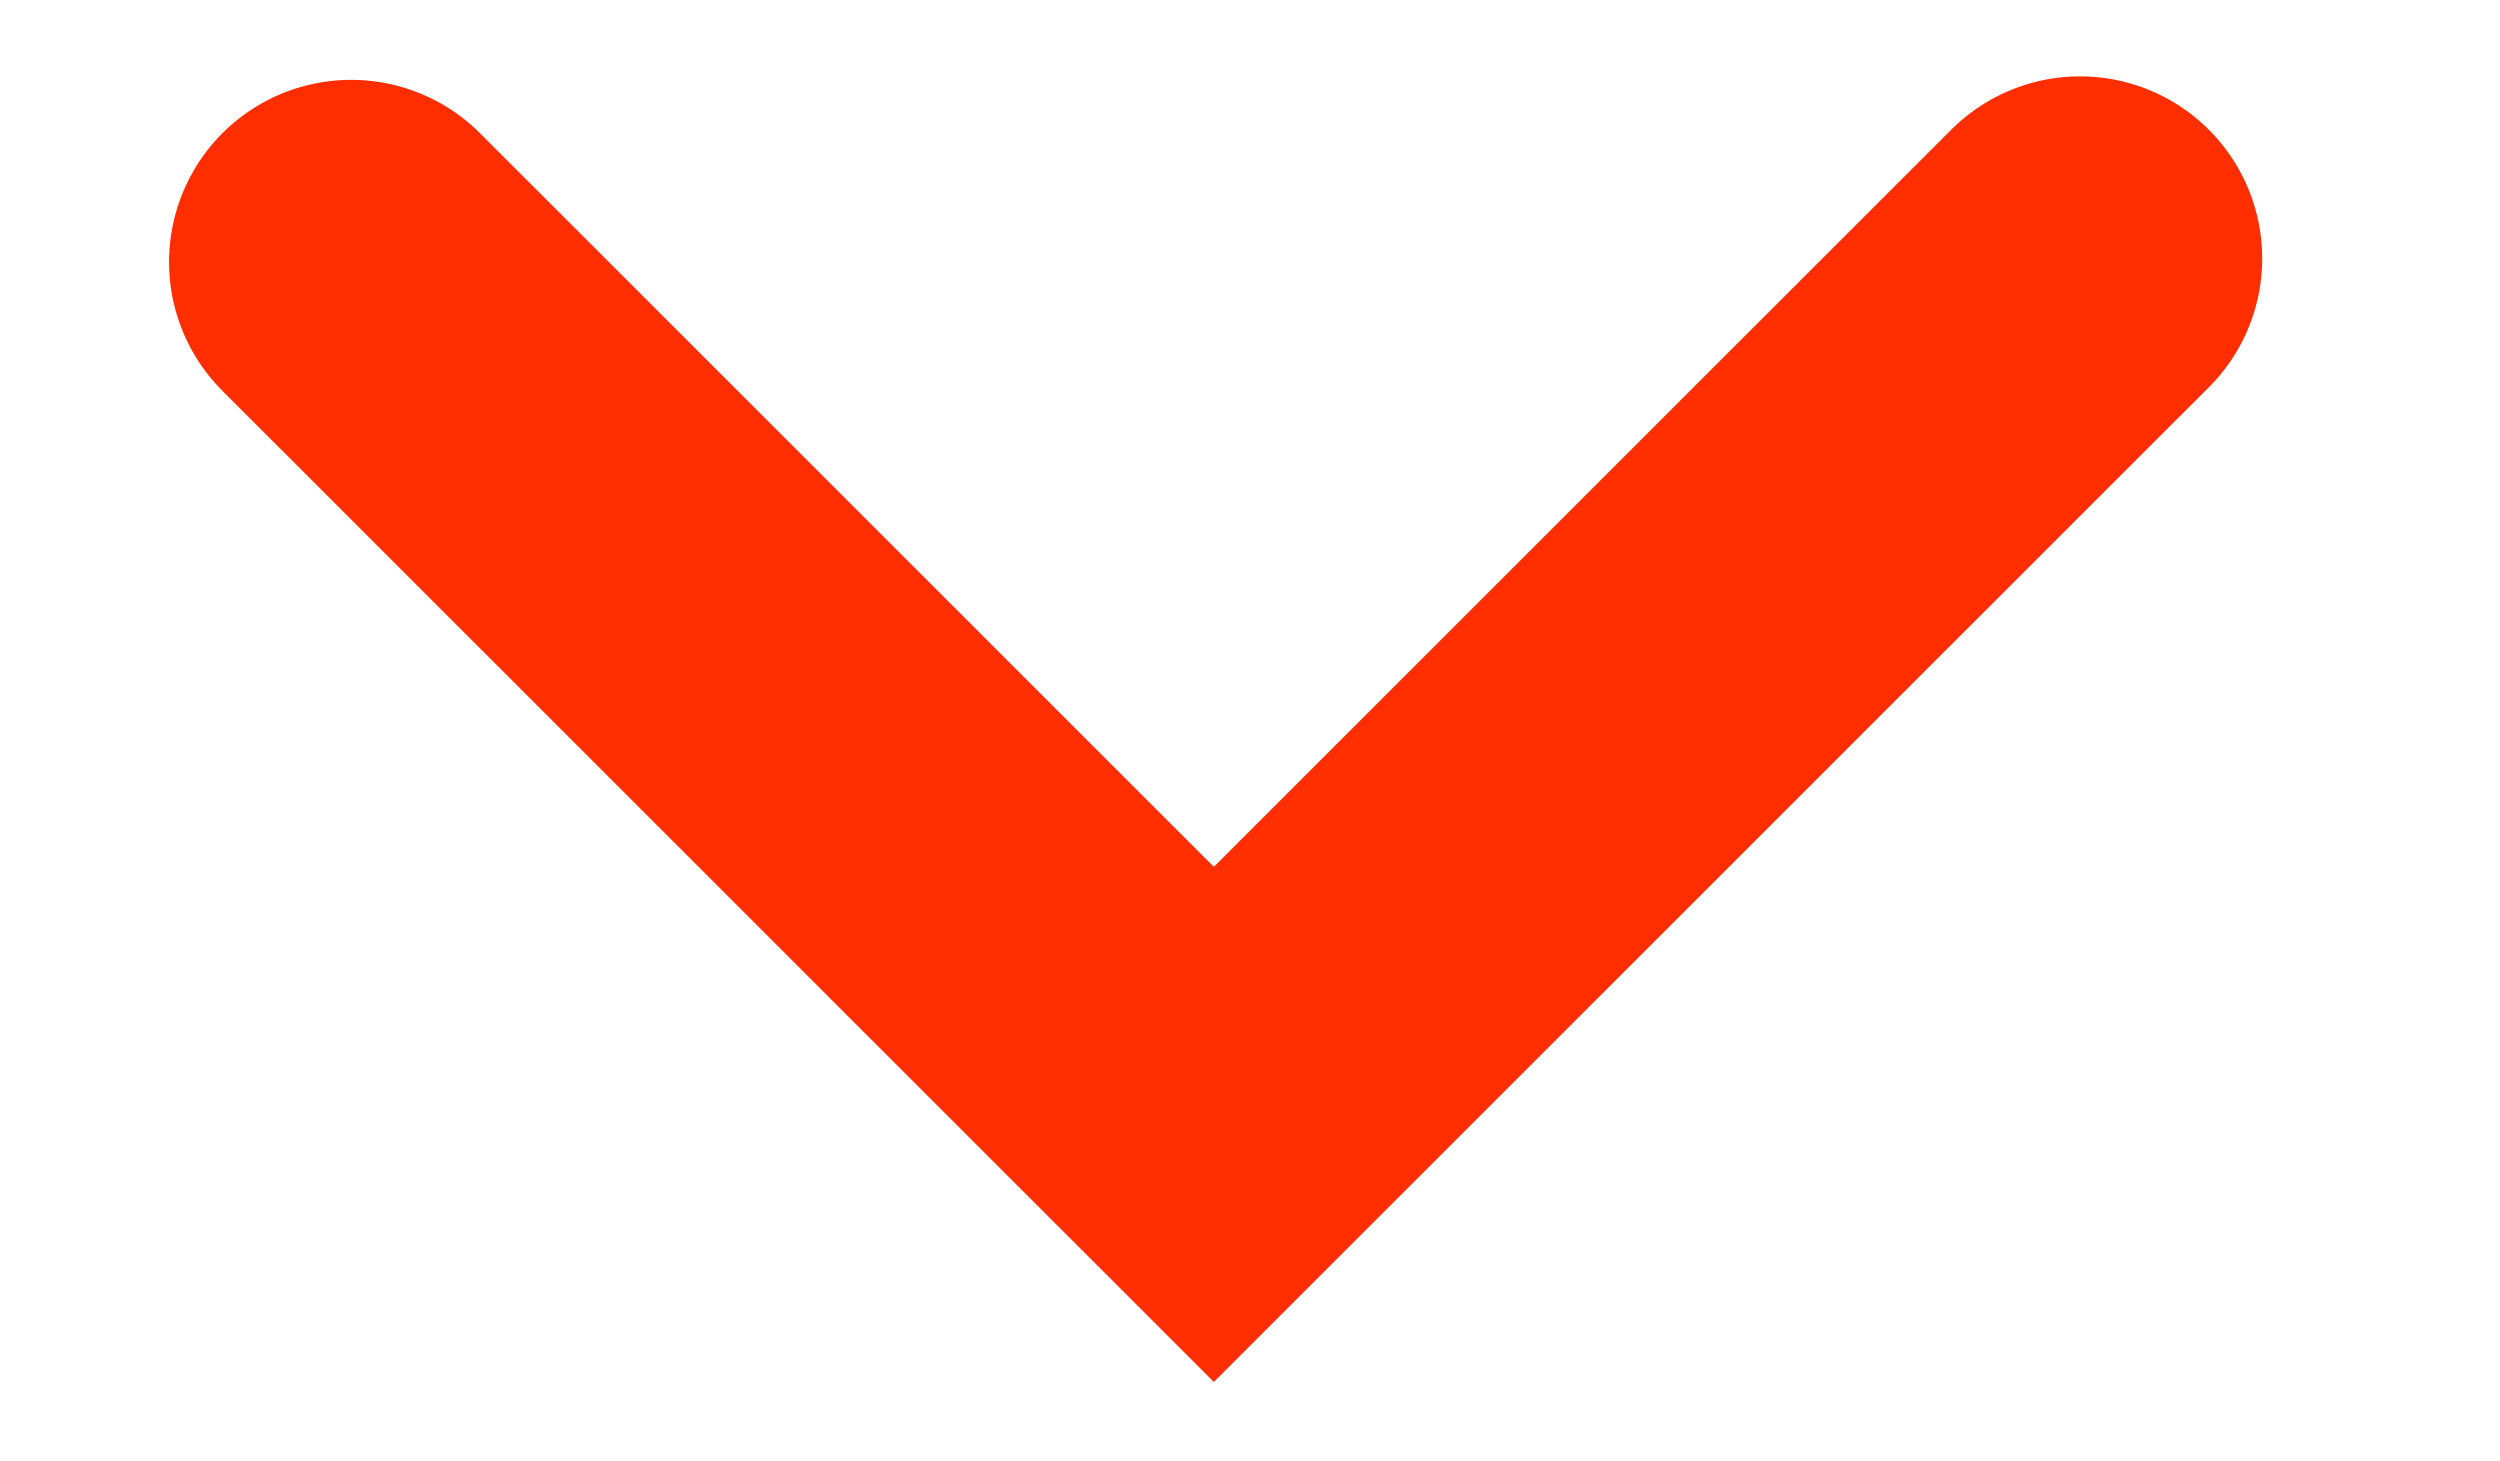 <?xml version="1.0" encoding="utf-8"?>
<!-- Generator: Adobe Illustrator 18.1.1, SVG Export Plug-In . SVG Version: 6.00 Build 0)  -->
<svg version="1.1" id="Layer_1" xmlns="http://www.w3.org/2000/svg" xmlns:xlink="http://www.w3.org/1999/xlink" x="0px" y="0px"
	 viewBox="0 0 857.8 501.4" enable-background="new 0 0 857.8 501.4" xml:space="preserve">
<polyline fill="none" stroke="#FF2E00" stroke-width="125" stroke-linecap="round" stroke-miterlimit="10" points="120.5,89.9 
	416.5,385.8 713.7,88.7 "/>
</svg>
